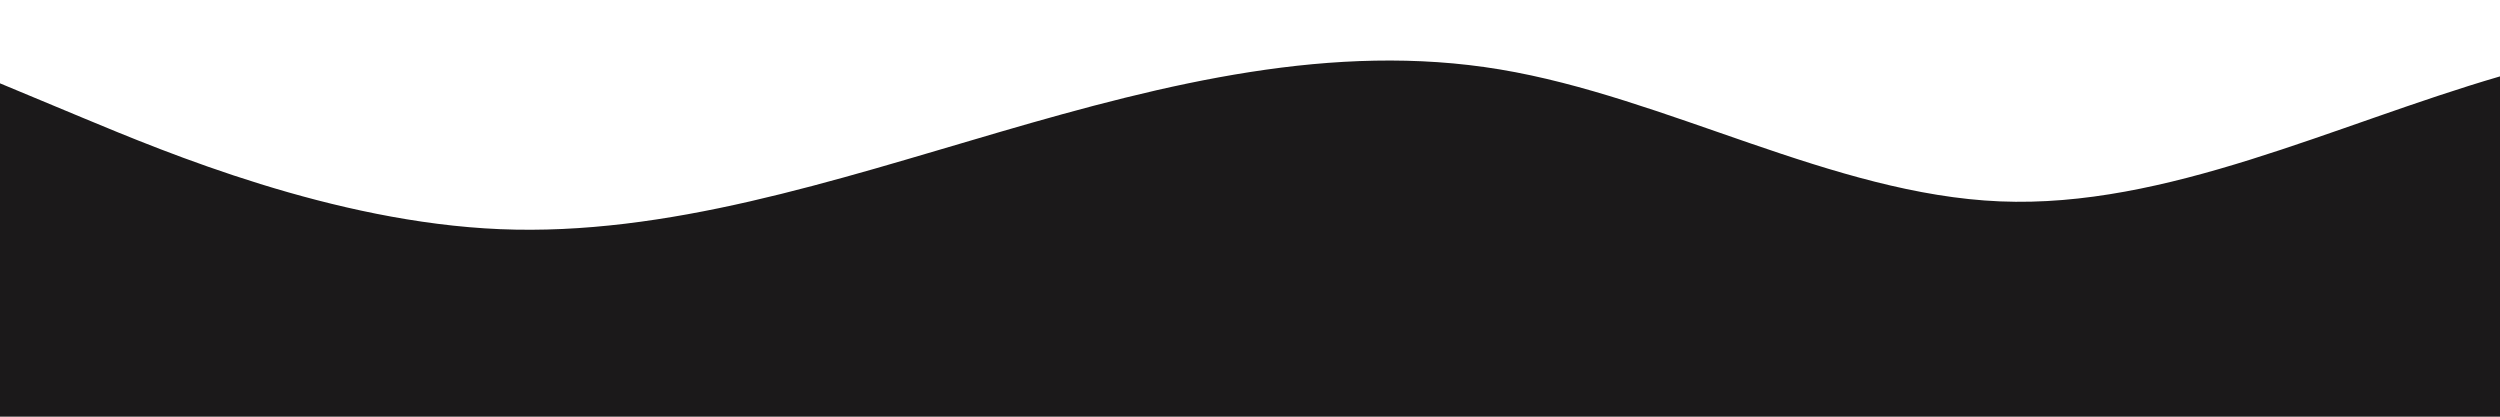 <?xml version="1.0" standalone="no"?>
<svg xmlns:xlink="http://www.w3.org/1999/xlink" id="wave" style="transform:rotate(0deg); transition: 0.3s" viewBox="0 0 1440 240" version="1.1" xmlns="http://www.w3.org/2000/svg"><defs><linearGradient id="sw-gradient-0" x1="0" x2="0" y1="1" y2="0"><stop stop-color="rgba(27, 25, 26, 1)" offset="0%"/><stop stop-color="rgba(27, 25, 26, 1)" offset="100%"/></linearGradient></defs><path style="transform:translate(0, 0px); opacity:1" fill="url(#sw-gradient-0)" d="M0,48L48,68C96,88,192,128,288,132C384,136,480,104,576,76C672,48,768,24,864,40C960,56,1056,112,1152,116C1248,120,1344,72,1440,44C1536,16,1632,8,1728,8C1824,8,1920,16,2016,52C2112,88,2208,152,2304,180C2400,208,2496,200,2592,184C2688,168,2784,144,2880,148C2976,152,3072,184,3168,180C3264,176,3360,136,3456,120C3552,104,3648,112,3744,116C3840,120,3936,120,4032,124C4128,128,4224,136,4320,144C4416,152,4512,160,4608,136C4704,112,4800,56,4896,36C4992,16,5088,32,5184,40C5280,48,5376,48,5472,68C5568,88,5664,128,5760,136C5856,144,5952,120,6048,108C6144,96,6240,96,6336,80C6432,64,6528,32,6624,20C6720,8,6816,16,6864,20L6912,24L6912,240L6864,240C6816,240,6720,240,6624,240C6528,240,6432,240,6336,240C6240,240,6144,240,6048,240C5952,240,5856,240,5760,240C5664,240,5568,240,5472,240C5376,240,5280,240,5184,240C5088,240,4992,240,4896,240C4800,240,4704,240,4608,240C4512,240,4416,240,4320,240C4224,240,4128,240,4032,240C3936,240,3840,240,3744,240C3648,240,3552,240,3456,240C3360,240,3264,240,3168,240C3072,240,2976,240,2880,240C2784,240,2688,240,2592,240C2496,240,2400,240,2304,240C2208,240,2112,240,2016,240C1920,240,1824,240,1728,240C1632,240,1536,240,1440,240C1344,240,1248,240,1152,240C1056,240,960,240,864,240C768,240,672,240,576,240C480,240,384,240,288,240C192,240,96,240,48,240L0,240Z"/></svg>